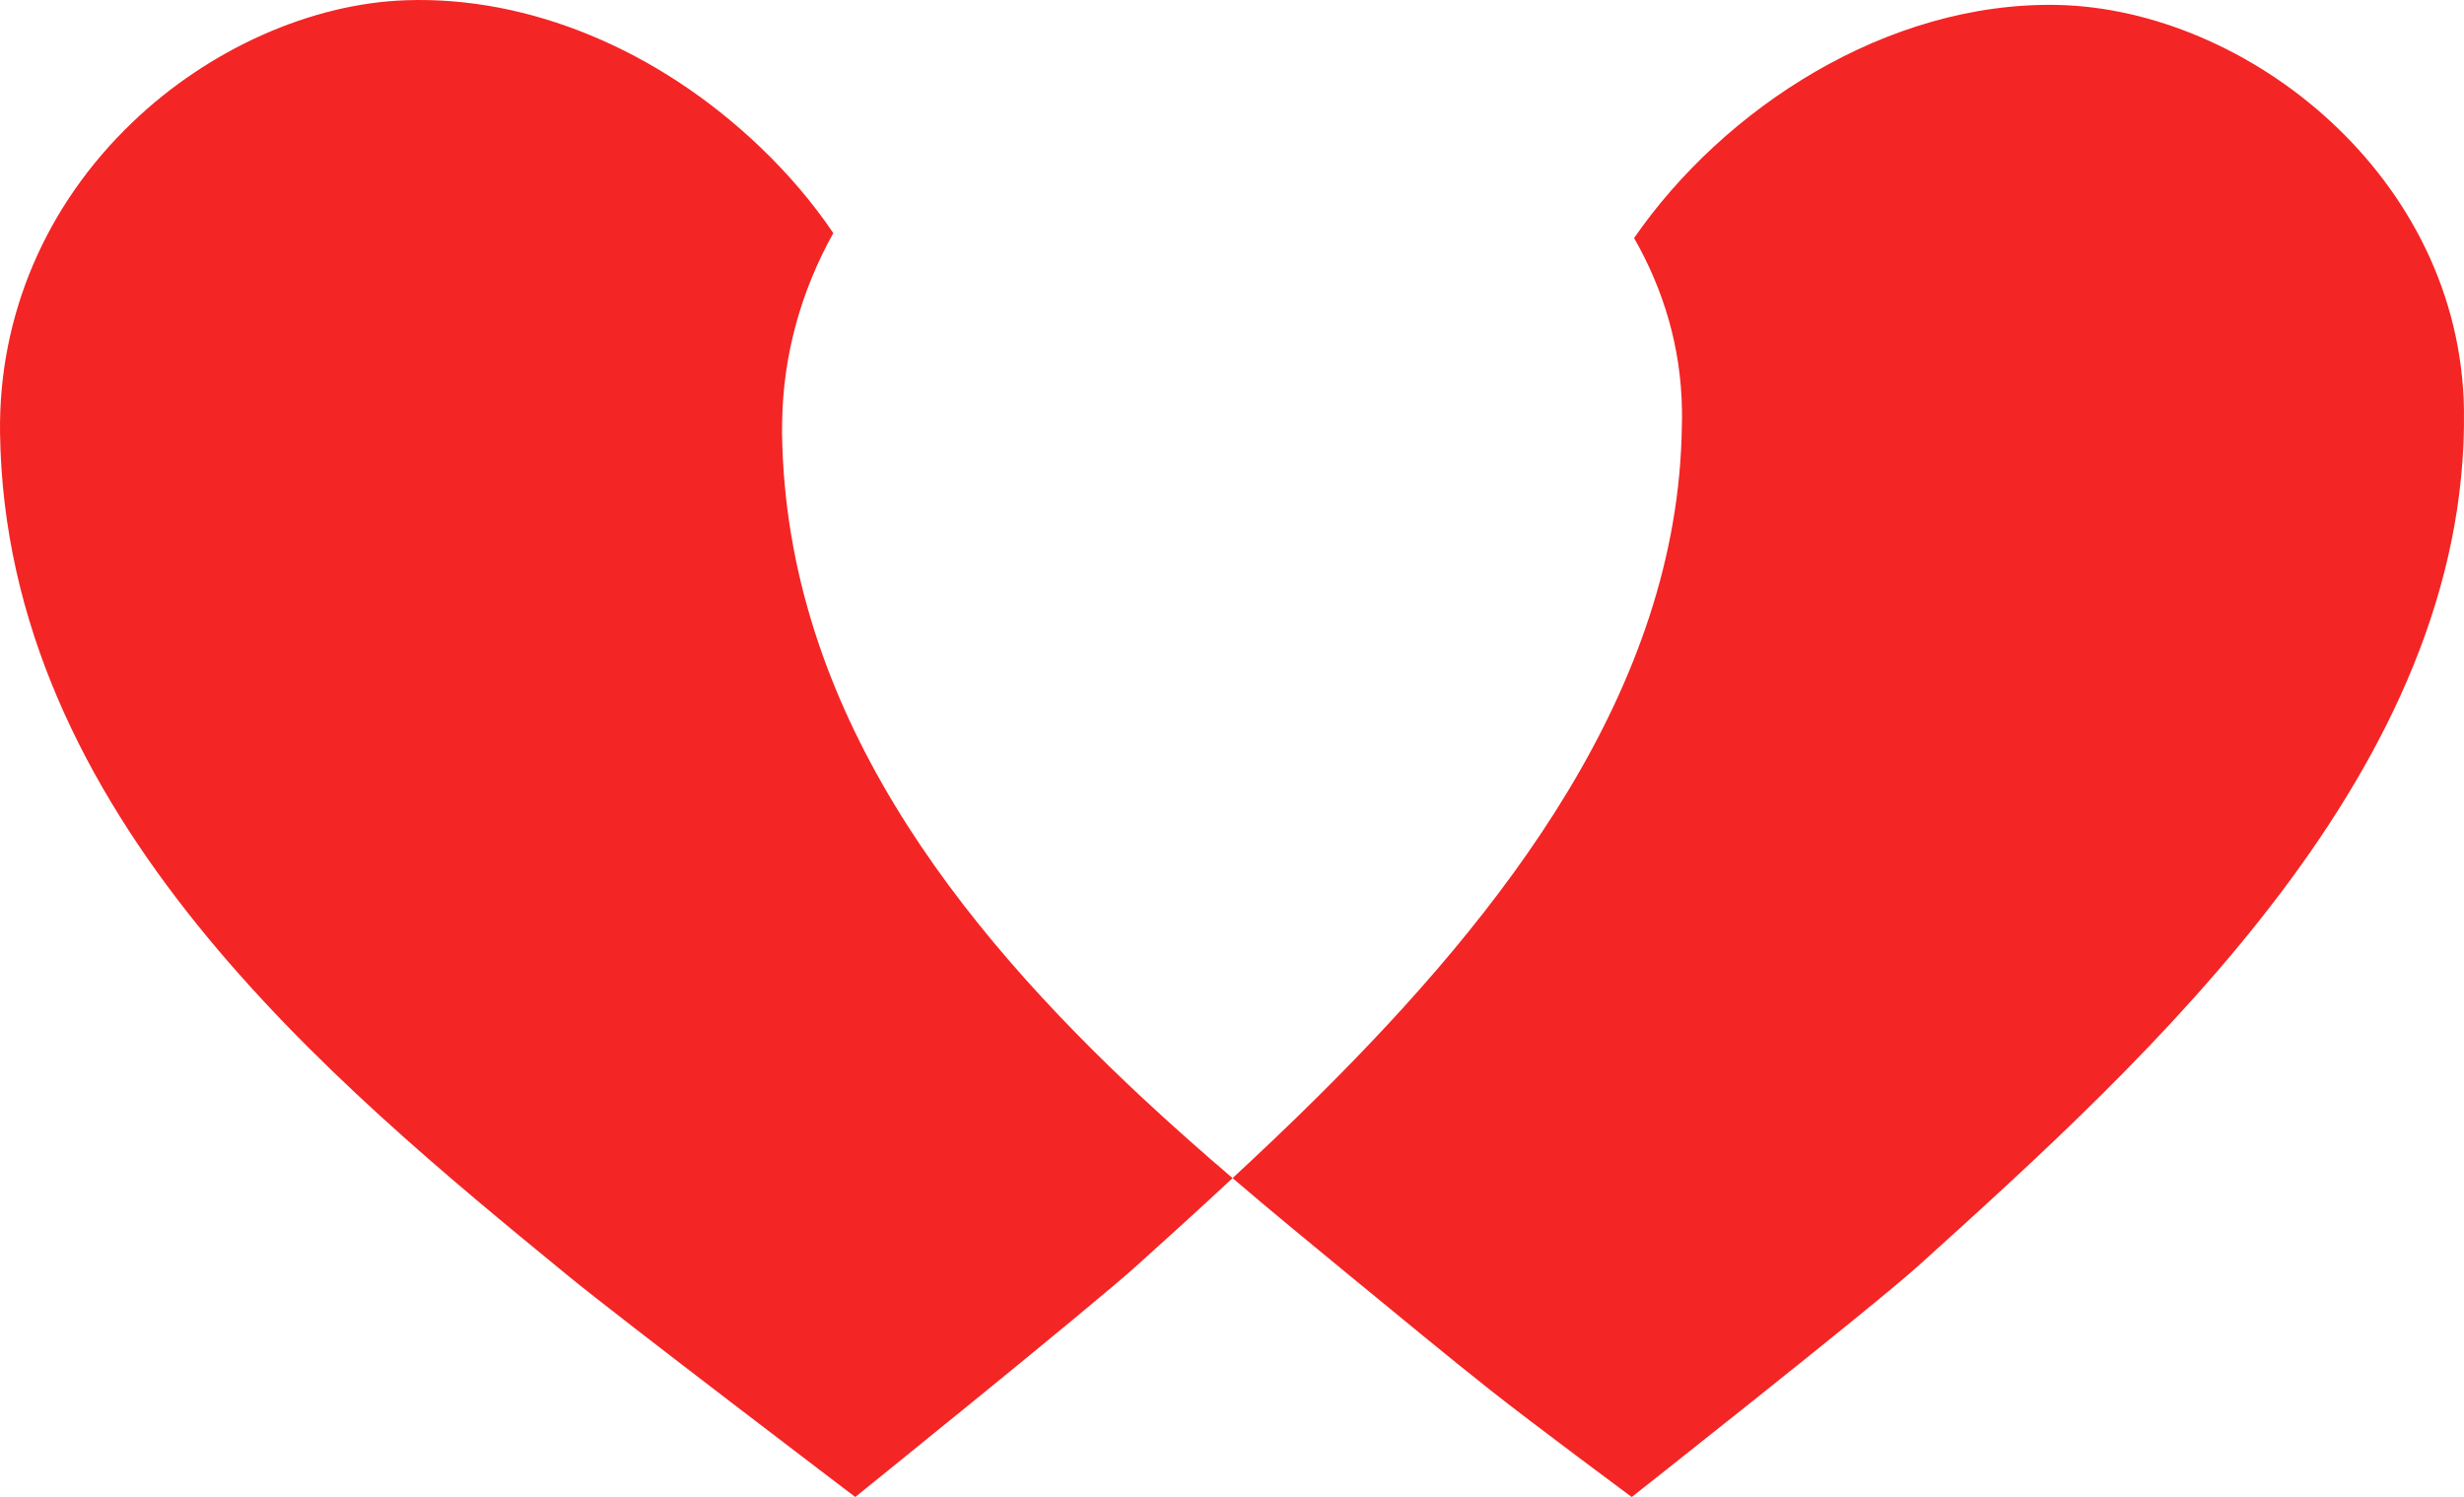 <svg version="1.1" id="图层_1" x="0px" y="0px" width="210.007px" height="127.6px" viewBox="0 0 210.007 127.6" enable-background="new 0 0 210.007 127.6" xml:space="preserve" xmlns="http://www.w3.org/2000/svg" xmlns:xlink="http://www.w3.org/1999/xlink" xmlns:xml="http://www.w3.org/XML/1998/namespace">
  <path fill="#F42525" d="M97.483,93.69c-15.79-14.71-30.52-33.18-30.83-56.8c0-0.29,0-0.57,0.01-0.85L66.643,36h0.02
	c0.07-5.65,1.58-11.15,4.36-16.13c-1.73-2.57-3.85-5.06-6.26-7.36c-8.7-8.3-19.68-12.85-30.15-12.49
	c-8.09,0.27-16.82,4.16-23.33,10.41c-7.41,7.09-11.41,16.48-11.28,26.46c0.44,32.52,28.19,55.28,48.46,71.89
	c4.22,3.47,24.43,18.82,24.43,18.82s19.98-16.11,23.98-19.71c2.63-2.37,5.38-4.86,8.18-7.47
	C102.533,98.27,100.003,96.03,97.483,93.69z M175.363,0.42c-14.56-0.29-28.47,8.84-36.09,19.87c2.48,4.34,4.01,9.27,4.08,14.68
	c0.01,0.46,0.01,0.91-0.01,1.37c-0.3,22.41-15.28,41.51-30.98,57.09c-2.43,2.42-4.89,4.74-7.31,6.99c3.45,2.95,6.84,5.73,10.04,8.36
	c4.23,3.47,8.27,6.81,11.78,9.59c3.94,3.12,12.2,9.23,12.2,9.23s20.44-16.11,24.43-19.71c19.8-17.88,46.9-42.37,46.5-72.92
	C209.723,15.05,191.533,0.77,175.363,0.42z" class="color c1"/>
</svg>